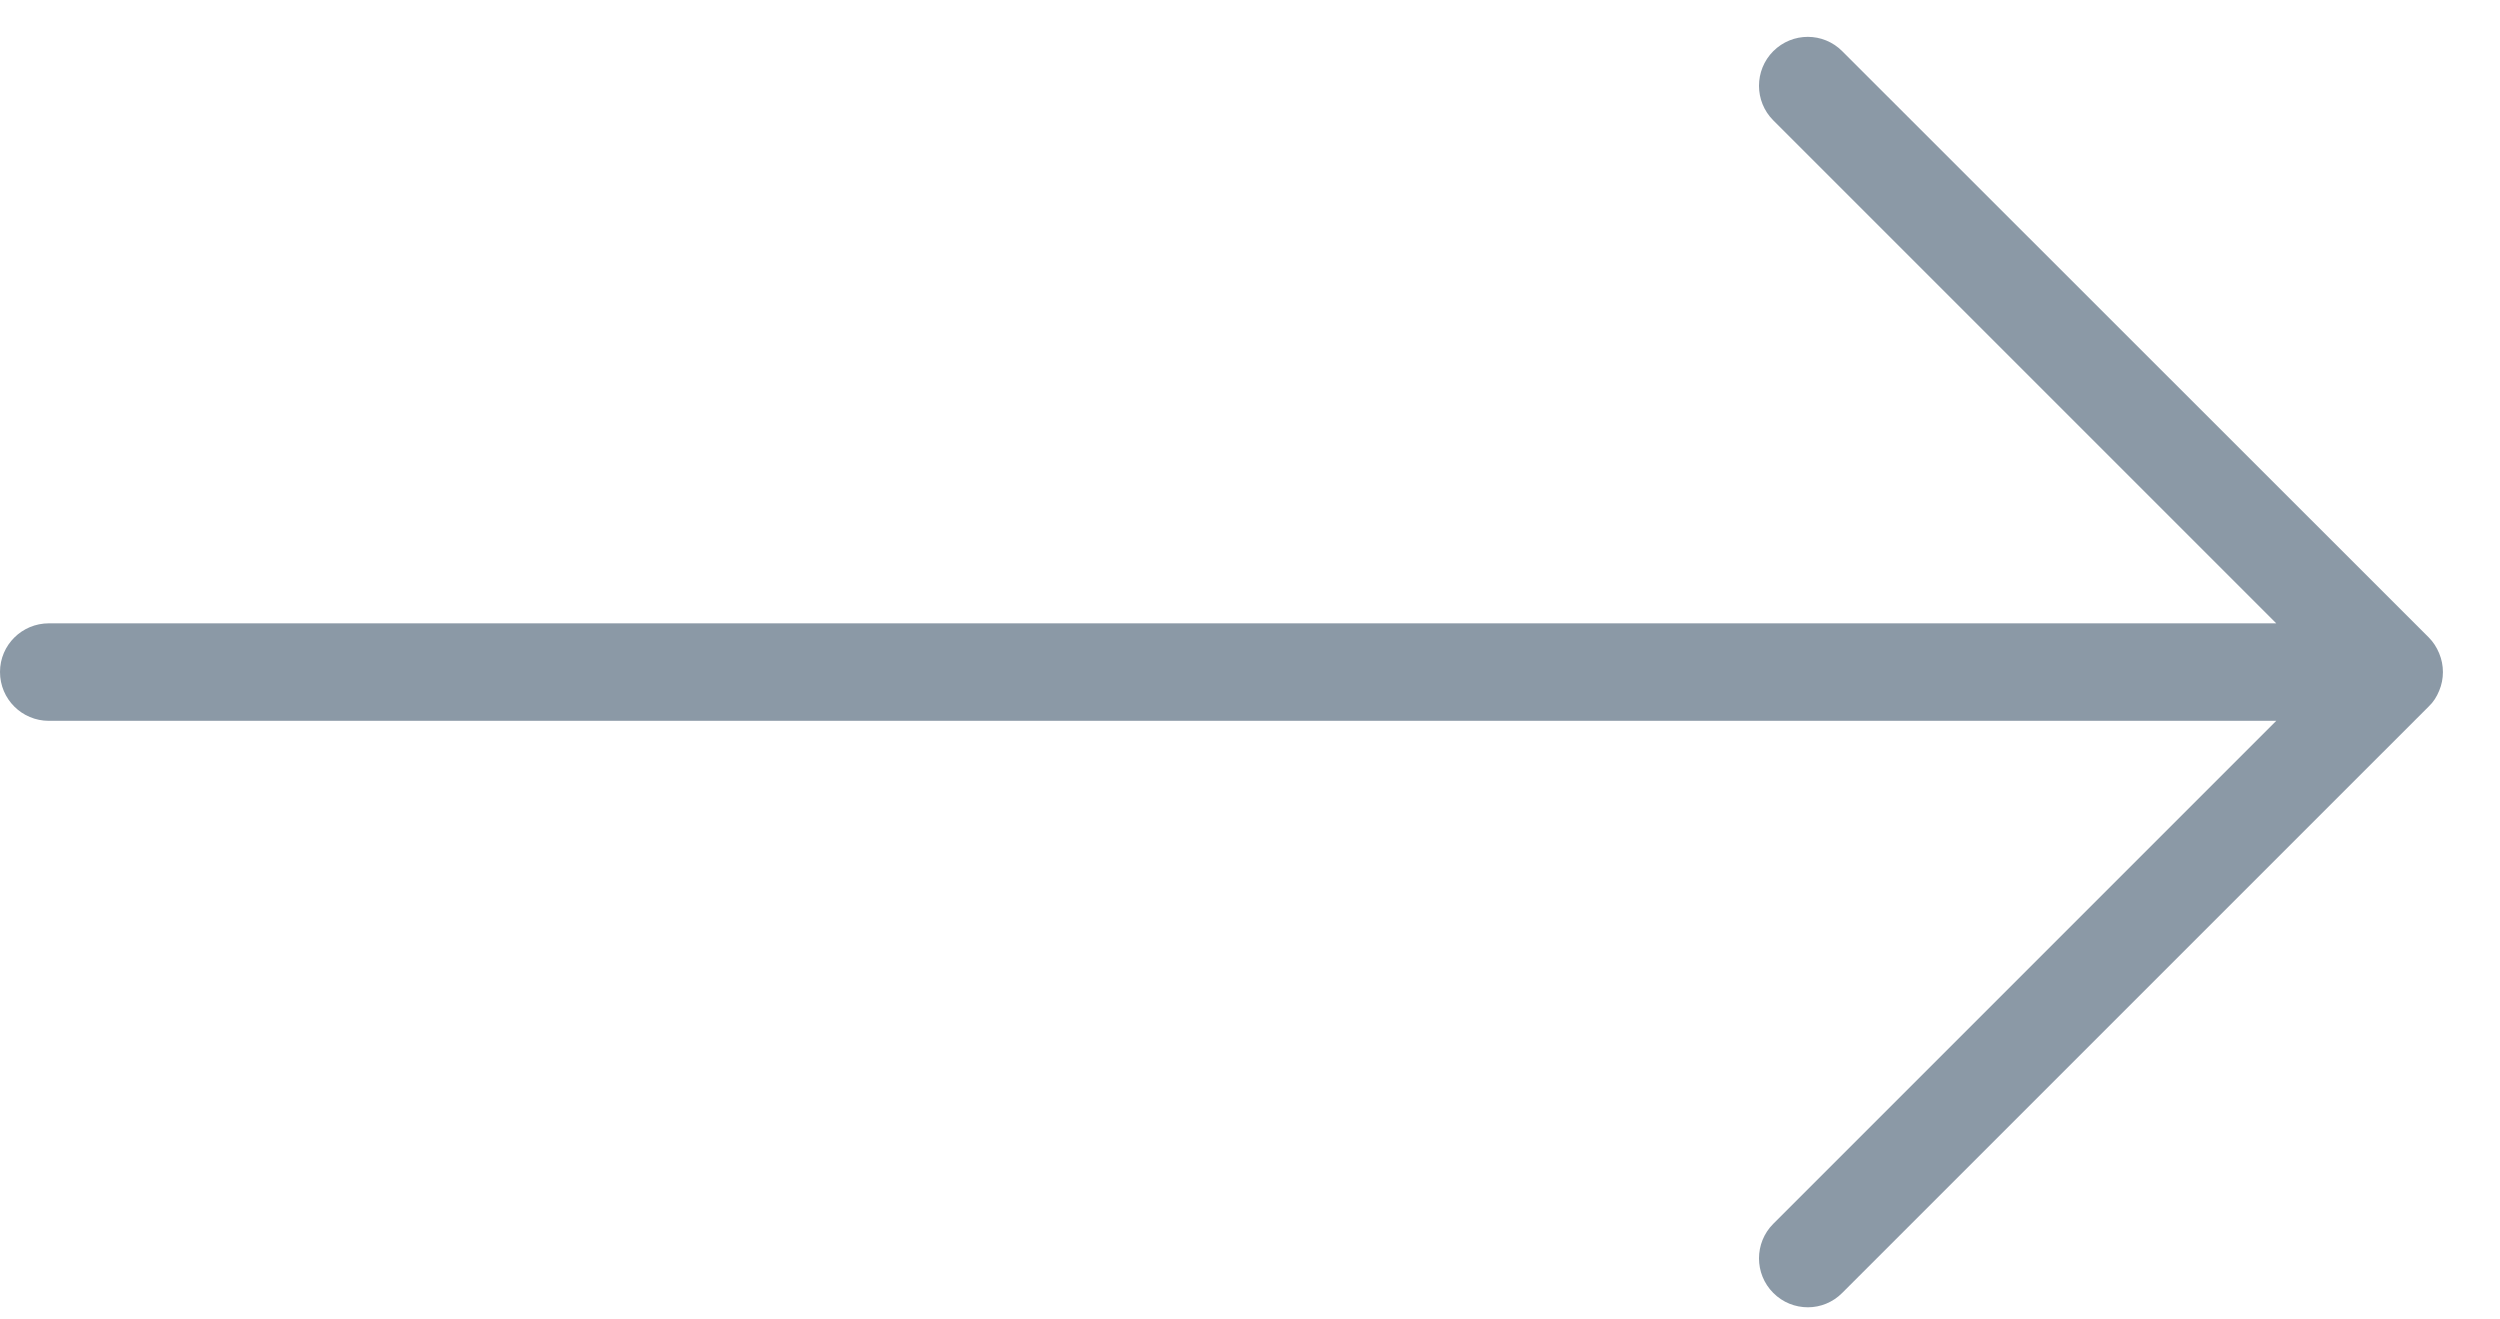 <?xml version="1.0" encoding="UTF-8"?>
<svg width="36px" height="19px" viewBox="0 0 36 19" version="1.1" xmlns="http://www.w3.org/2000/svg" xmlns:xlink="http://www.w3.org/1999/xlink">
    <!-- Generator: Sketch 50.2 (55047) - http://www.bohemiancoding.com/sketch -->
    <title>Icons / arrow-right-gray</title>
    <desc>Created with Sketch.</desc>
    <defs></defs>
    <g id="▶︎--All-Pages-–-Final" stroke="none" stroke-width="1" fill="none" fill-rule="evenodd">
        <g id="Roche_FMI-What-we-do-Vision" transform="translate(-825, -1546)" fill="#8B99A6">
            <g id="How-does-it-work" transform="translate(260, 1018)">
                <g id="how-getting" transform="translate(124, 476)">
                    <g id="STEPS">
                        <g id="Arrows" transform="translate(202, 52.531)">
                            <g id="Icons-/-arrow-right-gray" transform="translate(239, 0)">
                                <path d="M25.535,17.092 C25.261,17.366 25.261,17.813 25.535,18.087 C25.672,18.225 25.852,18.294 26.034,18.294 C26.212,18.294 26.391,18.225 26.528,18.087 L34.973,9.643 C35.038,9.582 35.089,9.503 35.124,9.416 C35.196,9.245 35.196,9.049 35.124,8.877 C35.089,8.791 35.038,8.712 34.973,8.647 L26.528,0.206 C26.254,-0.069 25.811,-0.069 25.535,0.206 C25.261,0.481 25.261,0.928 25.535,1.202 L32.778,8.445 L0.704,8.445 C0.316,8.445 0,8.757 0,9.145 C0,9.537 0.316,9.849 0.704,9.849 L32.778,9.849 L25.535,17.092 Z" id="Fill-1"></path>
                            </g>
                        </g>
                    </g>
                </g>
            </g>
        </g>
    </g>
</svg>